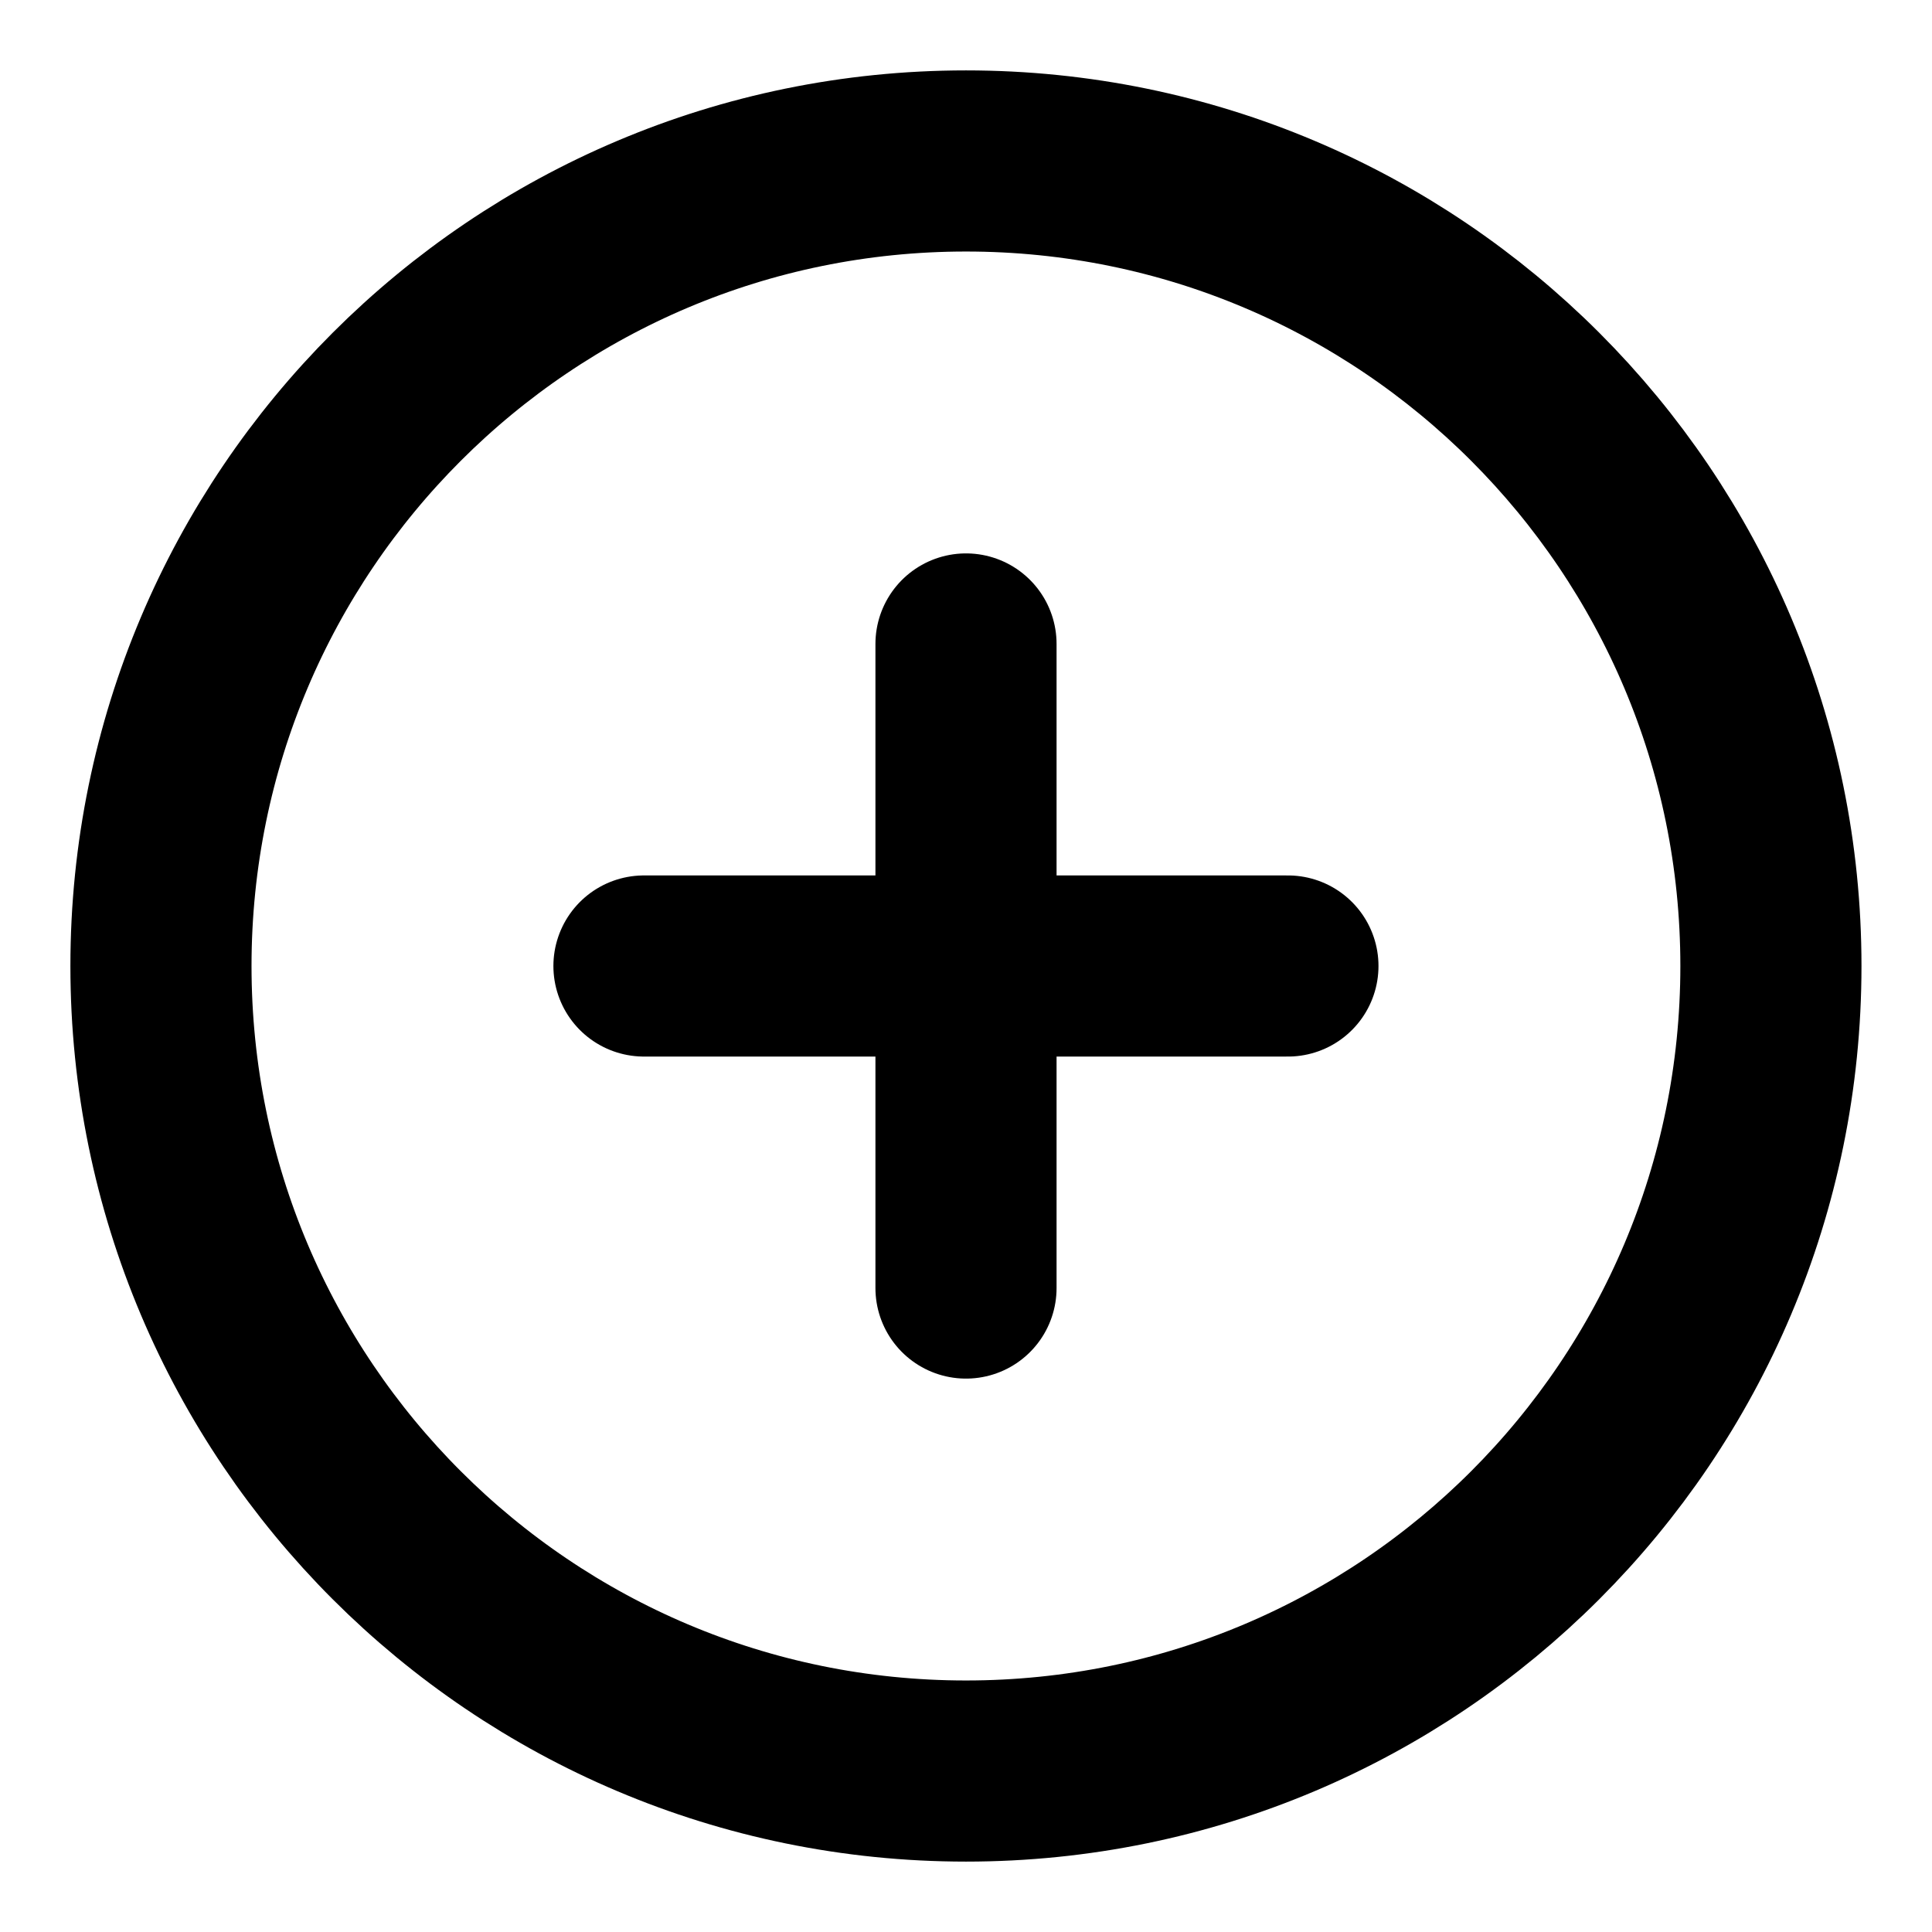 <svg width="16" height="16" viewBox="0 0 16 16" fill="none" xmlns="http://www.w3.org/2000/svg">
<path d="M8 14.667C11.682 14.667 14.666 11.682 14.666 8C14.666 4.318 11.682 1.333 8 1.333C4.318 1.333 1.333 4.318 1.333 8C1.333 11.682 4.318 14.667 8 14.667Z" stroke="black" stroke-width="1.5" stroke-linecap="round" stroke-linejoin="round"/>
<path d="M8 5.333V10.667" stroke="black" stroke-width="1.5" stroke-linecap="round" stroke-linejoin="round"/>
<path d="M5.333 8H10.666" stroke="black" stroke-width="1.5" stroke-linecap="round" stroke-linejoin="round"/>
</svg>
